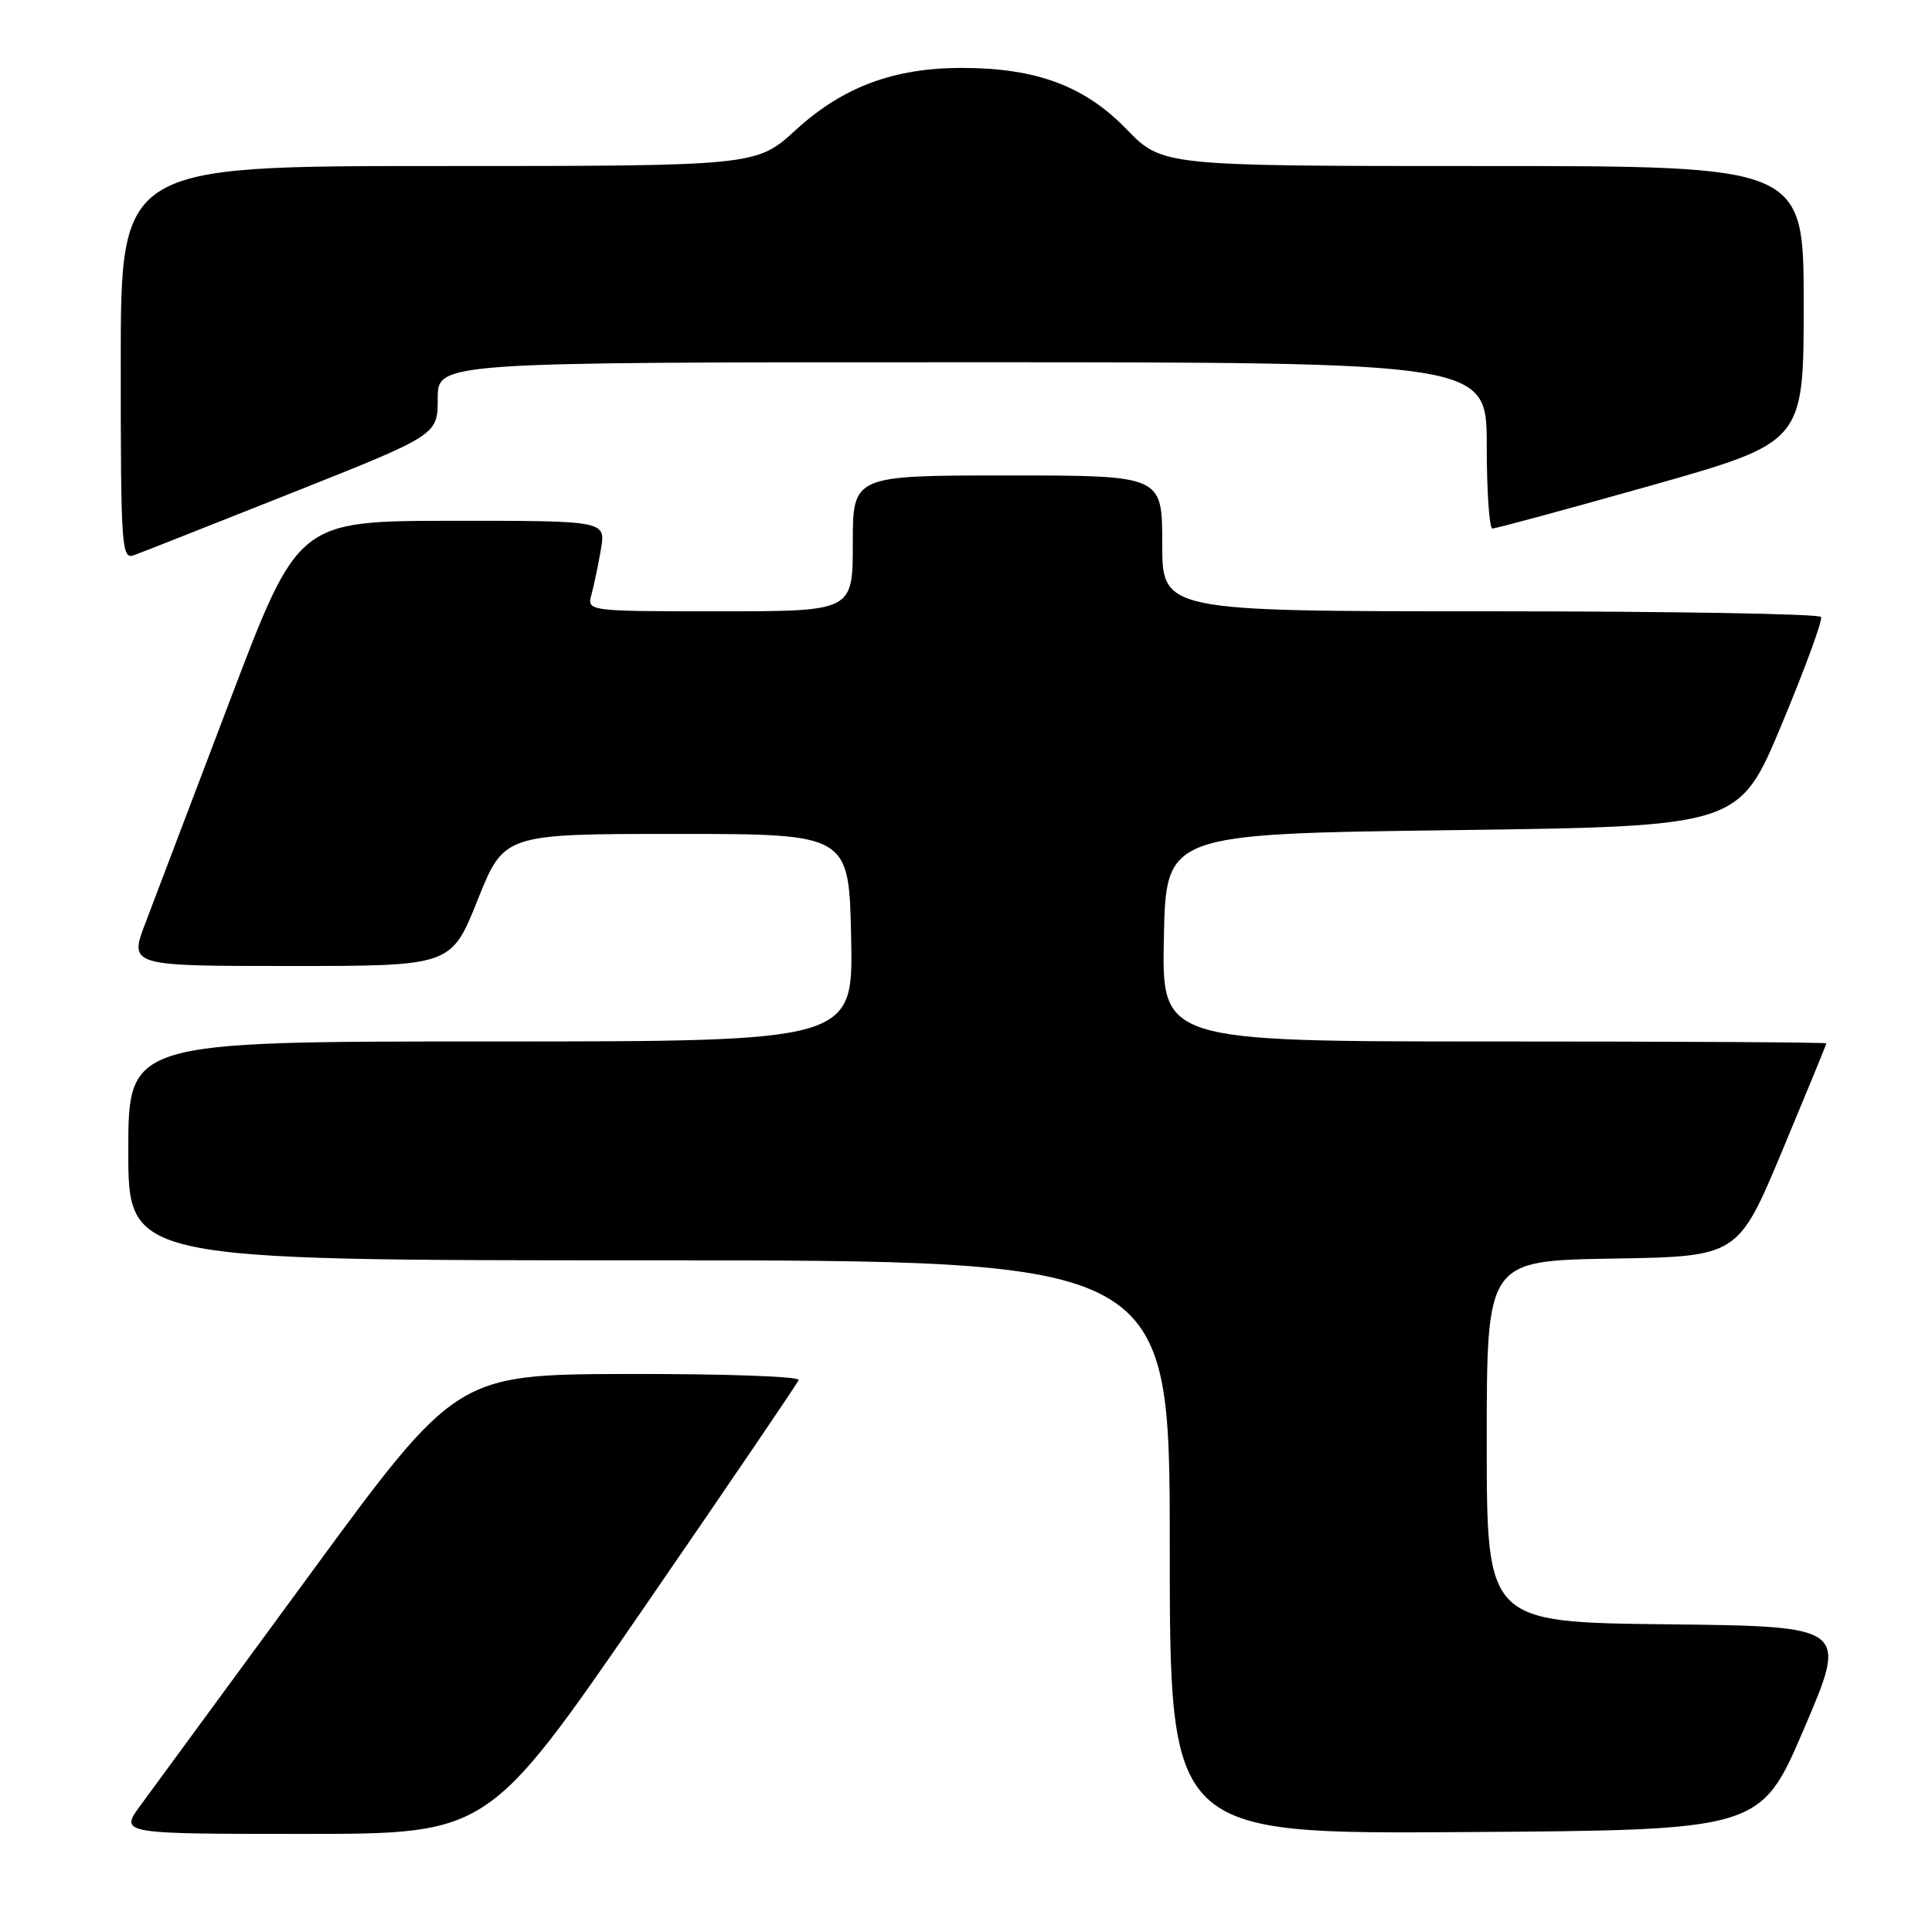 <?xml version="1.0" encoding="UTF-8" standalone="no"?>
<!DOCTYPE svg PUBLIC "-//W3C//DTD SVG 1.1//EN" "http://www.w3.org/Graphics/SVG/1.1/DTD/svg11.dtd" >
<svg xmlns="http://www.w3.org/2000/svg" xmlns:xlink="http://www.w3.org/1999/xlink" version="1.1" viewBox="0 0 256 256">
 <g >
 <path fill="currentColor"
d=" M 85.10 213.36 C 96.32 197.05 105.65 183.33 105.83 182.86 C 106.02 182.39 95.89 182.03 83.33 182.06 C 60.50 182.11 60.50 182.11 41.00 208.71 C 30.27 223.34 20.22 237.04 18.66 239.16 C 15.83 243.00 15.83 243.00 40.26 243.00 C 64.69 243.00 64.69 243.00 85.10 213.36 Z  M 239.07 229.00 C 244.85 215.50 244.85 215.50 220.92 215.23 C 197.00 214.96 197.00 214.96 197.00 191.01 C 197.00 167.05 197.00 167.05 213.65 166.77 C 230.29 166.50 230.29 166.50 236.15 152.50 C 239.36 144.80 242.00 138.39 242.00 138.25 C 242.00 138.11 222.19 138.00 197.97 138.00 C 153.94 138.00 153.94 138.00 154.22 124.25 C 154.50 110.50 154.50 110.50 192.47 110.00 C 230.44 109.50 230.44 109.50 236.08 96.00 C 239.18 88.58 241.53 82.16 241.30 81.75 C 241.07 81.34 221.33 81.00 197.44 81.00 C 154.00 81.00 154.00 81.00 154.00 72.00 C 154.00 63.00 154.00 63.00 133.50 63.00 C 113.00 63.00 113.00 63.00 113.00 72.00 C 113.00 81.00 113.00 81.00 95.38 81.00 C 77.77 81.00 77.77 81.00 78.38 78.75 C 78.72 77.51 79.28 74.81 79.63 72.75 C 80.26 69.00 80.26 69.00 59.88 69.01 C 39.50 69.03 39.50 69.03 30.50 92.73 C 25.55 105.77 20.51 119.04 19.30 122.22 C 17.09 128.00 17.09 128.00 38.44 128.00 C 59.79 128.00 59.79 128.00 63.29 119.25 C 66.79 110.50 66.79 110.50 89.65 110.50 C 112.50 110.50 112.50 110.50 112.78 124.25 C 113.06 138.00 113.06 138.00 65.03 138.00 C 17.00 138.00 17.00 138.00 17.00 152.50 C 17.00 167.00 17.00 167.00 86.00 167.00 C 155.00 167.00 155.00 167.00 155.00 205.01 C 155.00 243.02 155.00 243.02 194.15 242.76 C 233.30 242.50 233.30 242.50 239.07 229.00 Z  M 38.75 65.28 C 58.00 57.63 58.00 57.63 58.00 52.82 C 58.00 48.00 58.00 48.00 127.50 48.00 C 197.00 48.00 197.00 48.00 197.00 59.00 C 197.00 65.05 197.34 70.01 197.75 70.03 C 198.16 70.05 207.61 67.48 218.75 64.34 C 239.00 58.61 239.00 58.61 239.00 40.31 C 239.00 22.00 239.00 22.00 196.50 22.00 C 154.01 22.00 154.01 22.00 149.25 17.10 C 143.71 11.38 137.29 9.00 127.43 9.00 C 118.44 9.00 111.68 11.52 105.48 17.19 C 100.22 22.00 100.22 22.00 58.11 22.00 C 16.00 22.00 16.00 22.00 16.00 48.11 C 16.00 72.55 16.11 74.17 17.75 73.57 C 18.71 73.22 28.16 69.49 38.75 65.28 Z "/>
</g>
</svg>